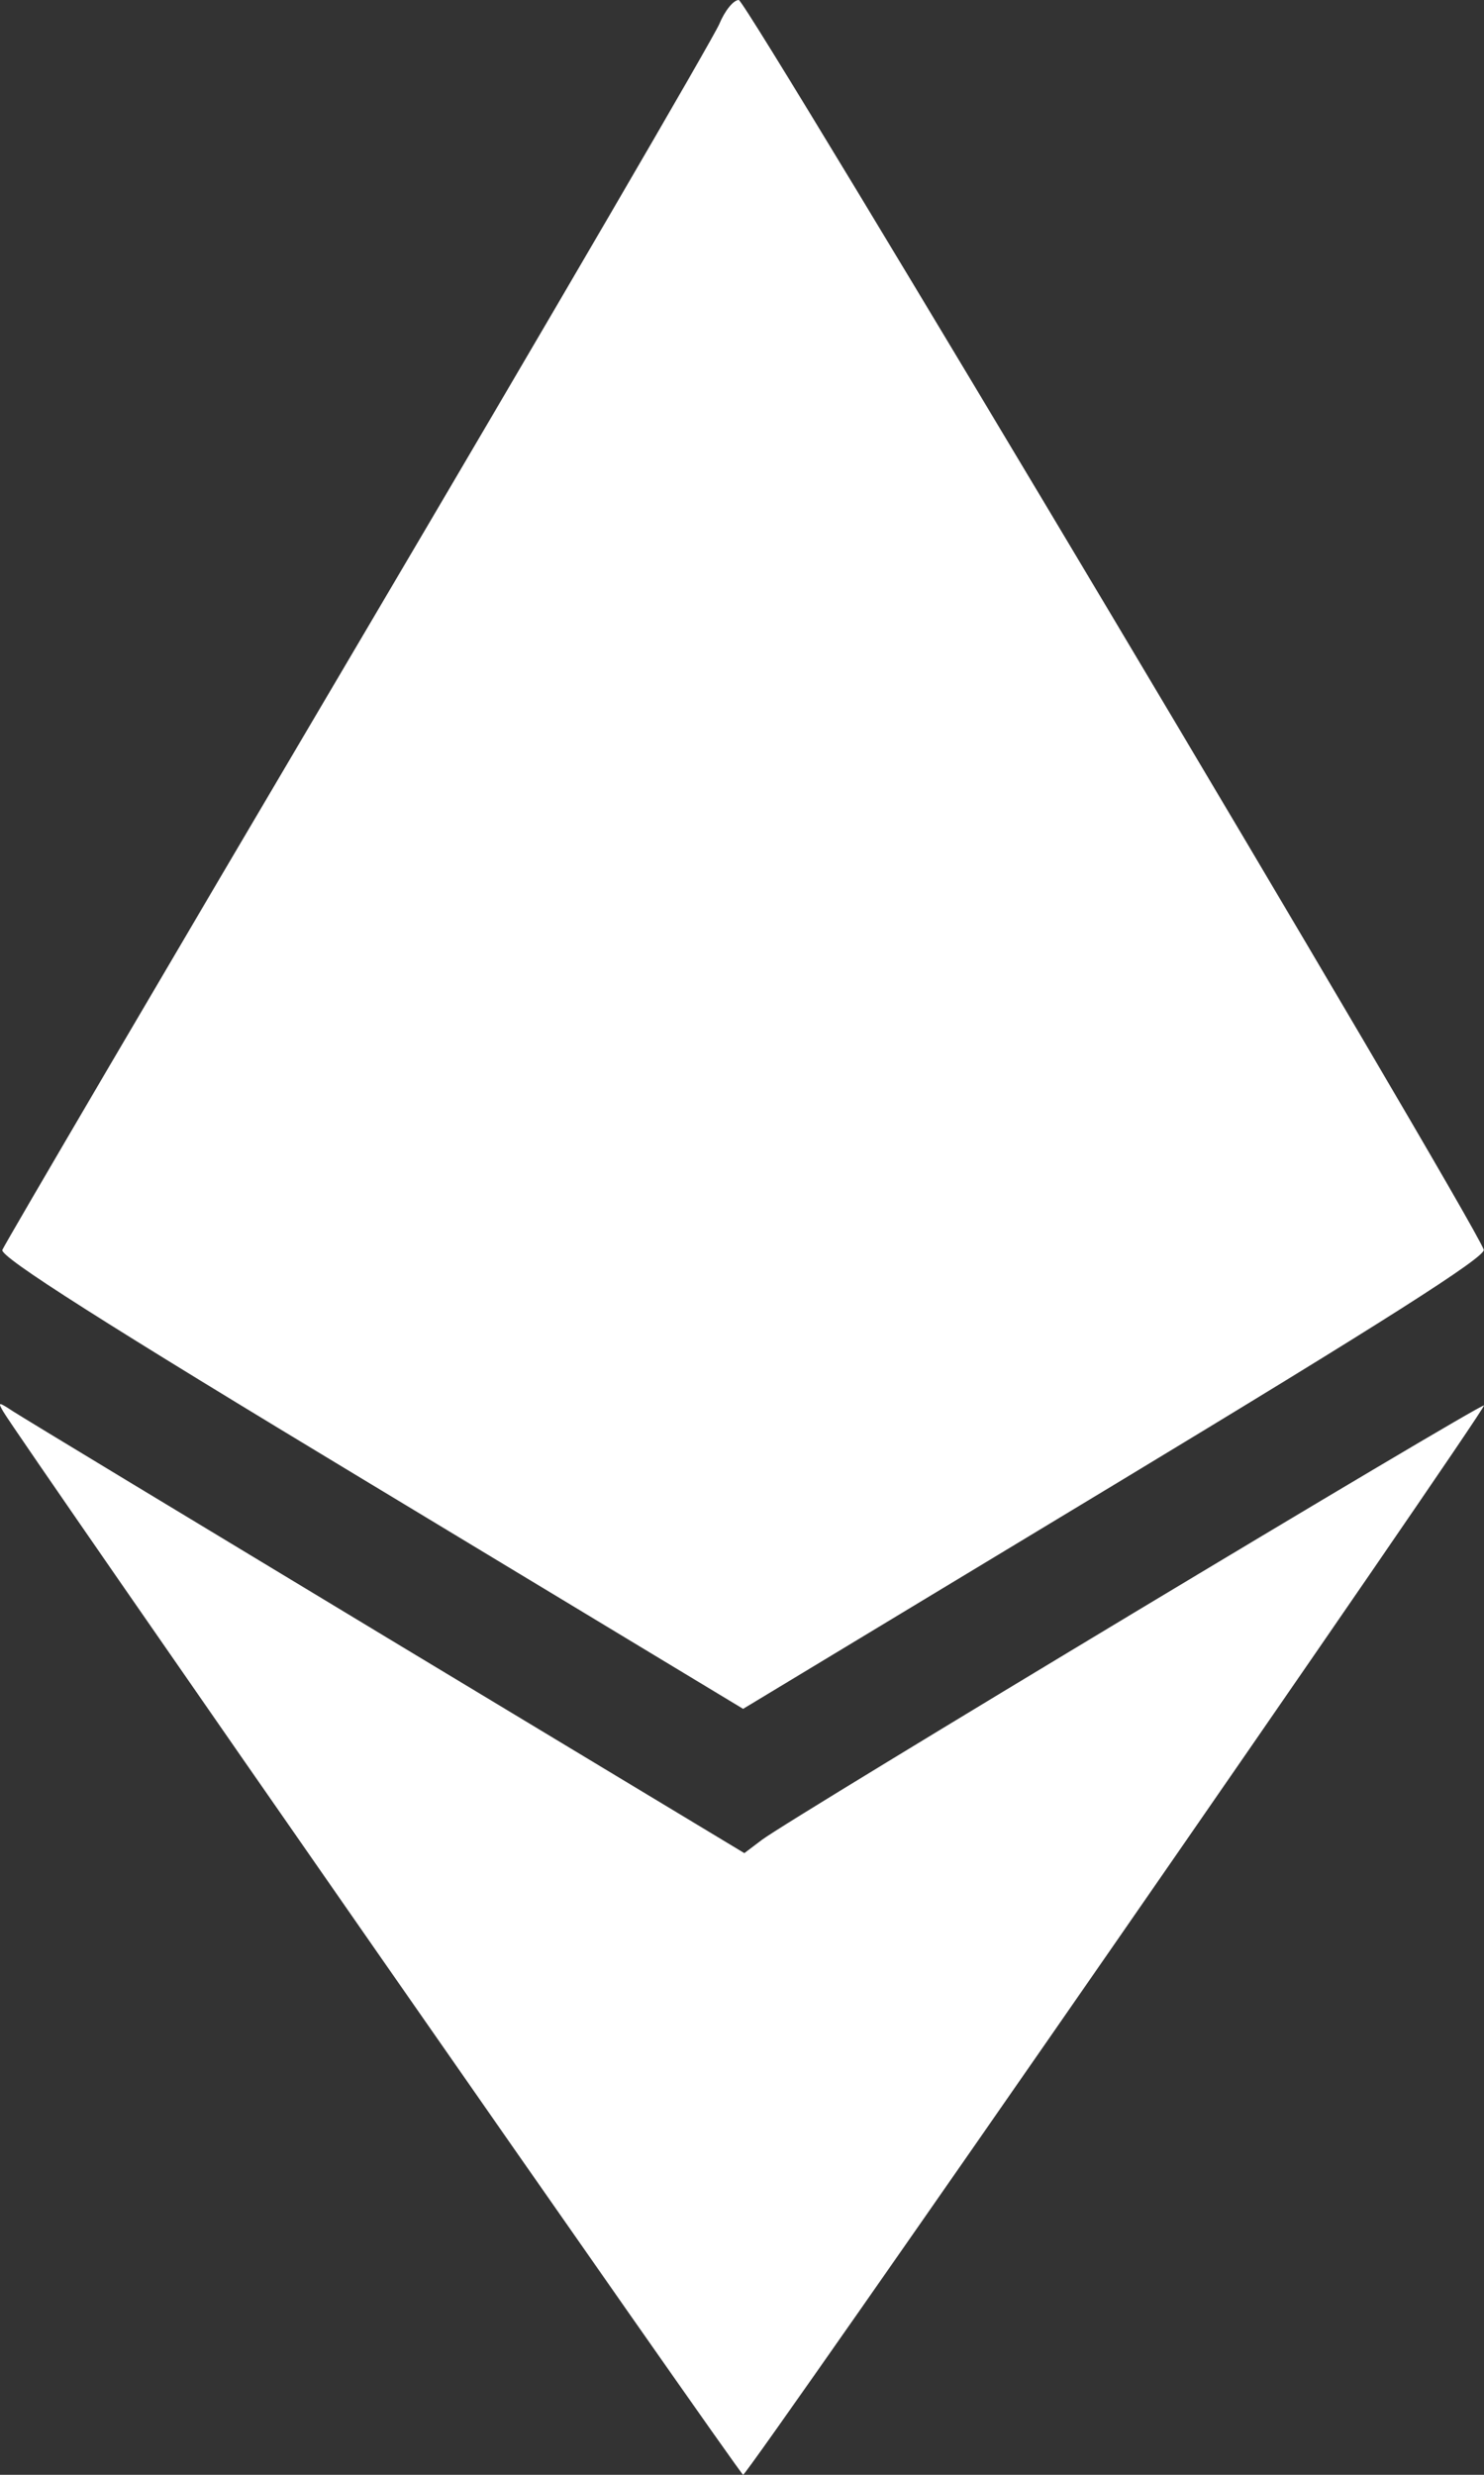 <svg width="12" height="20" viewBox="0 0 12 20" fill="none" xmlns="http://www.w3.org/2000/svg">
<rect x="0" y="0" width="12" height="20" fill="#333333" stroke="none"/>
<path fill-rule="evenodd" clip-rule="evenodd" d="M5.817 0.193C5.773 0.3 4.458 2.555 2.893 5.206C1.328 7.856 0.035 10.059 0.019 10.101C-0.002 10.157 0.848 10.697 3 11.994L6.009 13.81L9.019 11.993C11.18 10.688 12.019 10.155 11.998 10.099C11.89 9.81 6.038 0 5.974 0C5.931 0 5.861 0.087 5.817 0.193ZM0.026 11.407C0.142 11.61 5.985 20.001 6.009 20C6.049 19.999 12.023 11.382 12 11.358C11.978 11.336 6.394 14.693 6.162 14.868L6.019 14.976L3.128 13.234C1.538 12.275 0.178 11.453 0.106 11.406C-0.012 11.328 -0.02 11.328 0.026 11.407Z" fill="white"/>
</svg>
